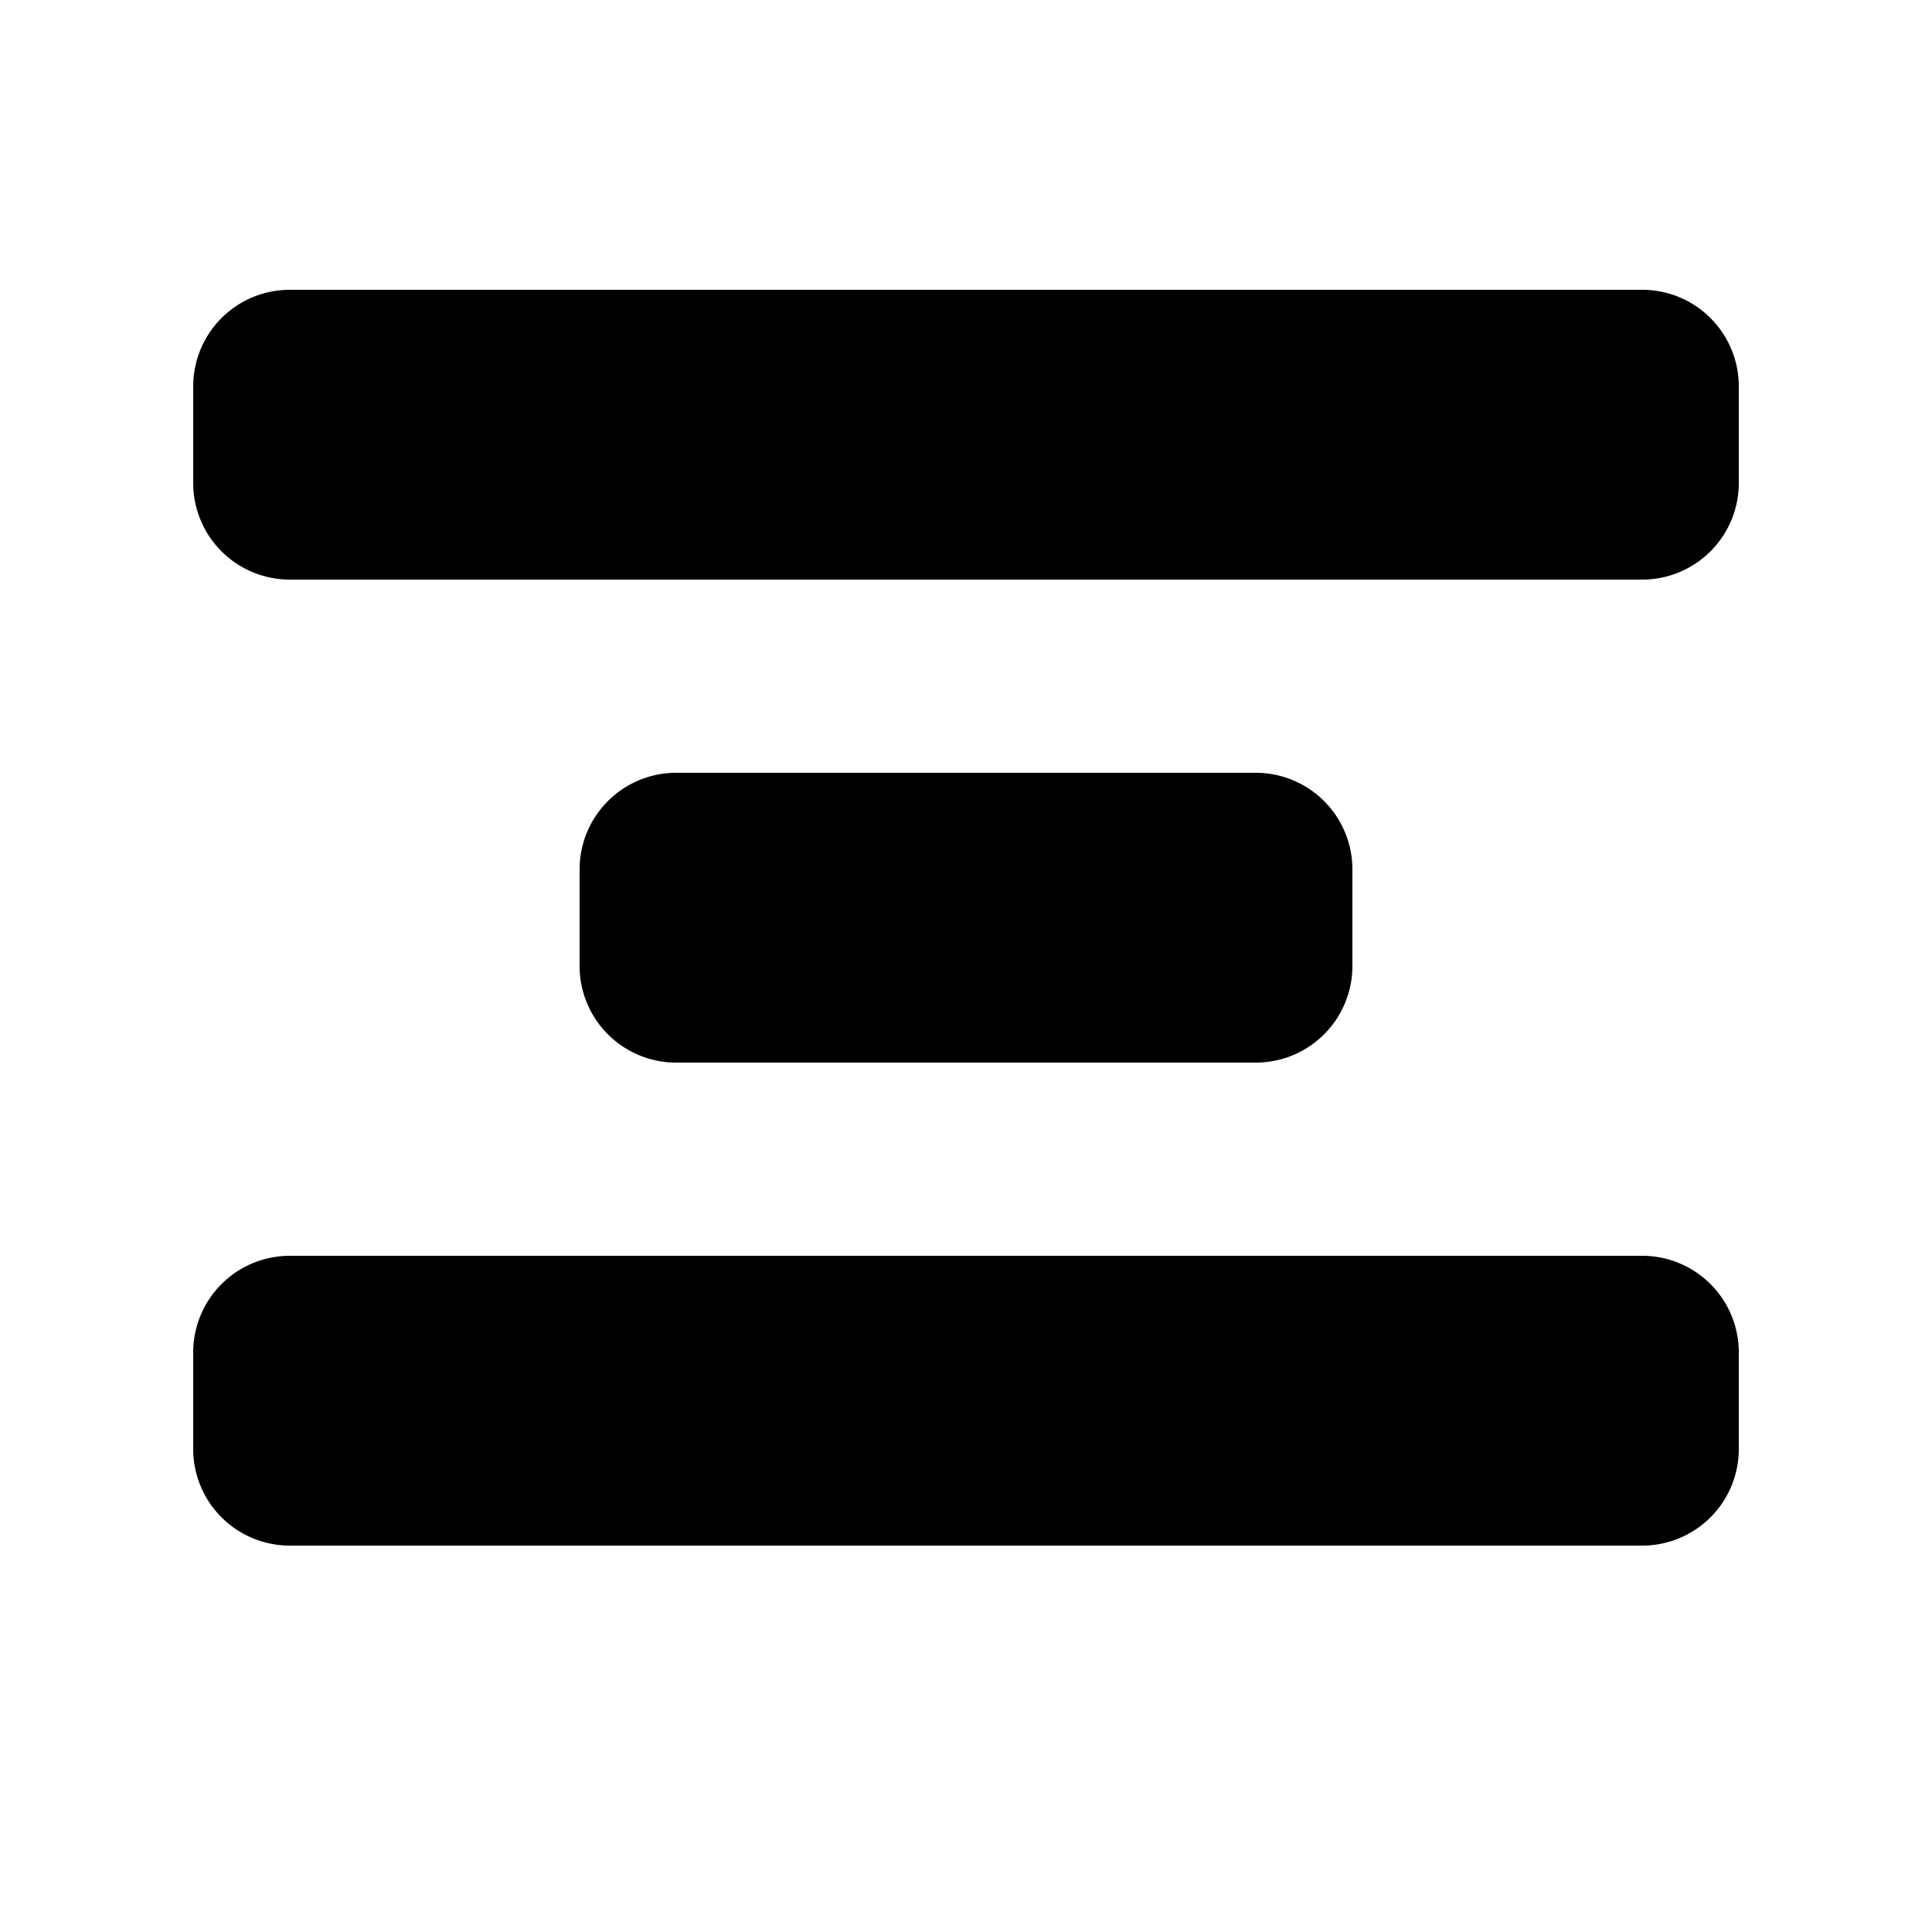 <svg id="glyphicons-halflings" xmlns="http://www.w3.org/2000/svg" viewBox="0 0 20 20">
  <path id="paragraph-center" d="M18,14v1a1,1,0,0,1-1,1H3a1,1,0,0,1-1-1V14a1,1,0,0,1,1-1H17A1,1,0,0,1,18,14Zm-5-3a1,1,0,0,0,1-1V9a1,1,0,0,0-1-1H7A1,1,0,0,0,6,9v1a1,1,0,0,0,1,1Zm4-8H3A1,1,0,0,0,2,4V5A1,1,0,0,0,3,6H17a1,1,0,0,0,1-1V4A1,1,0,0,0,17,3Z"/>
</svg>
